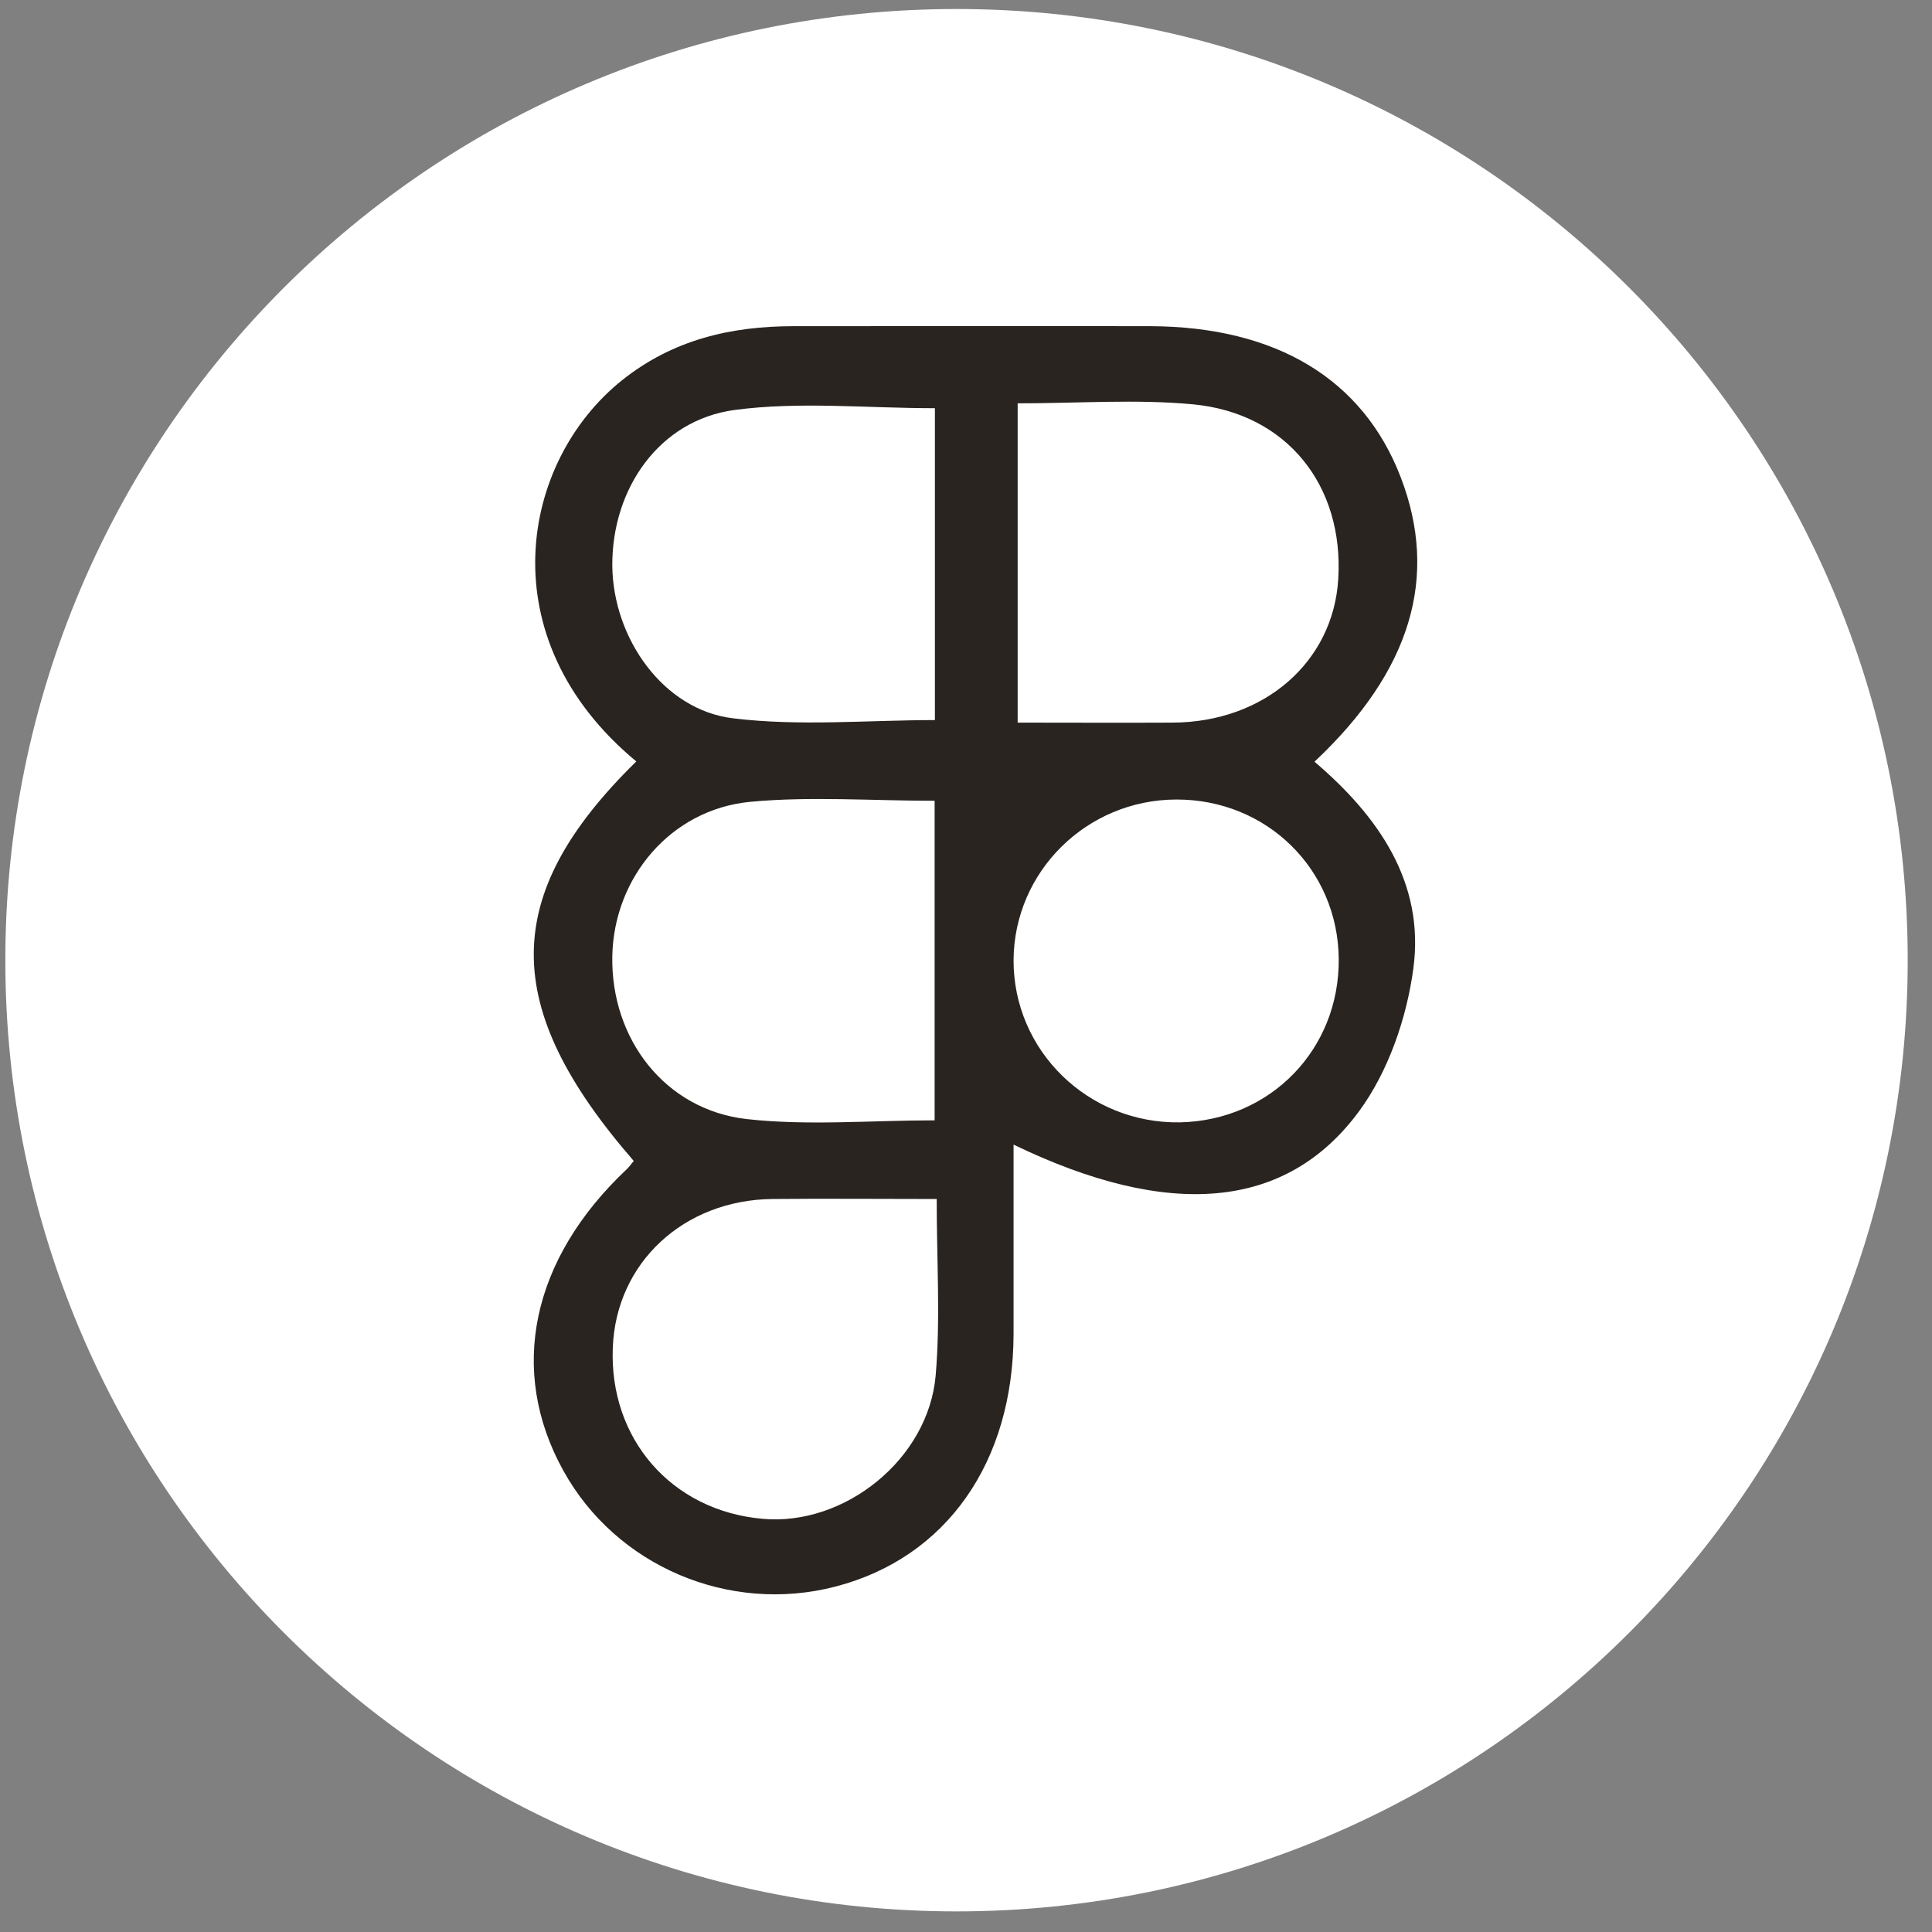 <svg width="42" height="42" viewBox="0 0 42 42" fill="none" xmlns="http://www.w3.org/2000/svg">
<rect x="0" y="0" width="42" height="42" fill="#808080" stroke="none"/>
<path fill-rule="evenodd" clip-rule="evenodd" d="M20.794 0.196C32.214 0.196 41.472 9.454 41.472 20.874C41.472 32.294 32.214 41.552 20.794 41.552C9.374 41.552 0.116 32.294 0.116 20.874C0.116 9.454 9.374 0.196 20.794 0.196Z" fill="white"/>
<path d="M13.833 16.553C10.601 13.877 11.312 10.029 13.527 8.263C14.627 7.386 15.887 7.091 17.253 7.091C19.841 7.091 22.423 7.086 25.011 7.091C27.748 7.102 29.636 8.246 30.452 10.379C31.28 12.539 30.68 14.582 28.576 16.559C29.958 17.736 30.98 19.185 30.724 21.062C30.58 22.134 30.18 23.294 29.547 24.155C27.959 26.315 25.399 26.509 22.034 24.883C22.034 26.299 22.034 27.648 22.034 28.997C22.029 31.79 20.574 33.861 18.169 34.489C15.854 35.094 13.394 34.05 12.245 31.968C11.04 29.791 11.55 27.37 13.627 25.416C13.683 25.36 13.727 25.299 13.777 25.238C10.873 21.895 10.867 19.457 13.833 16.553ZM20.318 17.408C18.941 17.408 17.614 17.308 16.309 17.431C14.577 17.597 13.344 19.08 13.311 20.785C13.277 22.584 14.455 24.122 16.226 24.327C17.564 24.477 18.93 24.355 20.318 24.355C20.318 22.001 20.318 19.752 20.318 17.408ZM20.324 8.874C18.83 8.874 17.375 8.724 15.965 8.913C14.332 9.135 13.3 10.623 13.311 12.3C13.327 13.877 14.421 15.432 15.932 15.615C17.381 15.793 18.869 15.654 20.324 15.654C20.324 13.31 20.324 11.089 20.324 8.874ZM22.123 8.768C22.123 11.161 22.123 13.41 22.123 15.709C23.306 15.709 24.4 15.715 25.499 15.709C27.482 15.698 28.981 14.393 29.092 12.594C29.22 10.556 27.976 8.985 25.938 8.79C24.705 8.674 23.45 8.768 22.123 8.768ZM20.363 26.065C19.058 26.065 17.925 26.054 16.792 26.065C14.86 26.087 13.394 27.453 13.322 29.291C13.239 31.279 14.599 32.84 16.57 33.017C18.353 33.184 20.185 31.724 20.341 29.897C20.446 28.67 20.363 27.42 20.363 26.065ZM29.103 20.846C29.086 18.897 27.537 17.375 25.571 17.381C23.622 17.386 22.045 18.947 22.034 20.873C22.029 22.845 23.661 24.433 25.655 24.399C27.62 24.355 29.12 22.811 29.103 20.846Z" fill="#2A2420"/>
</svg>
